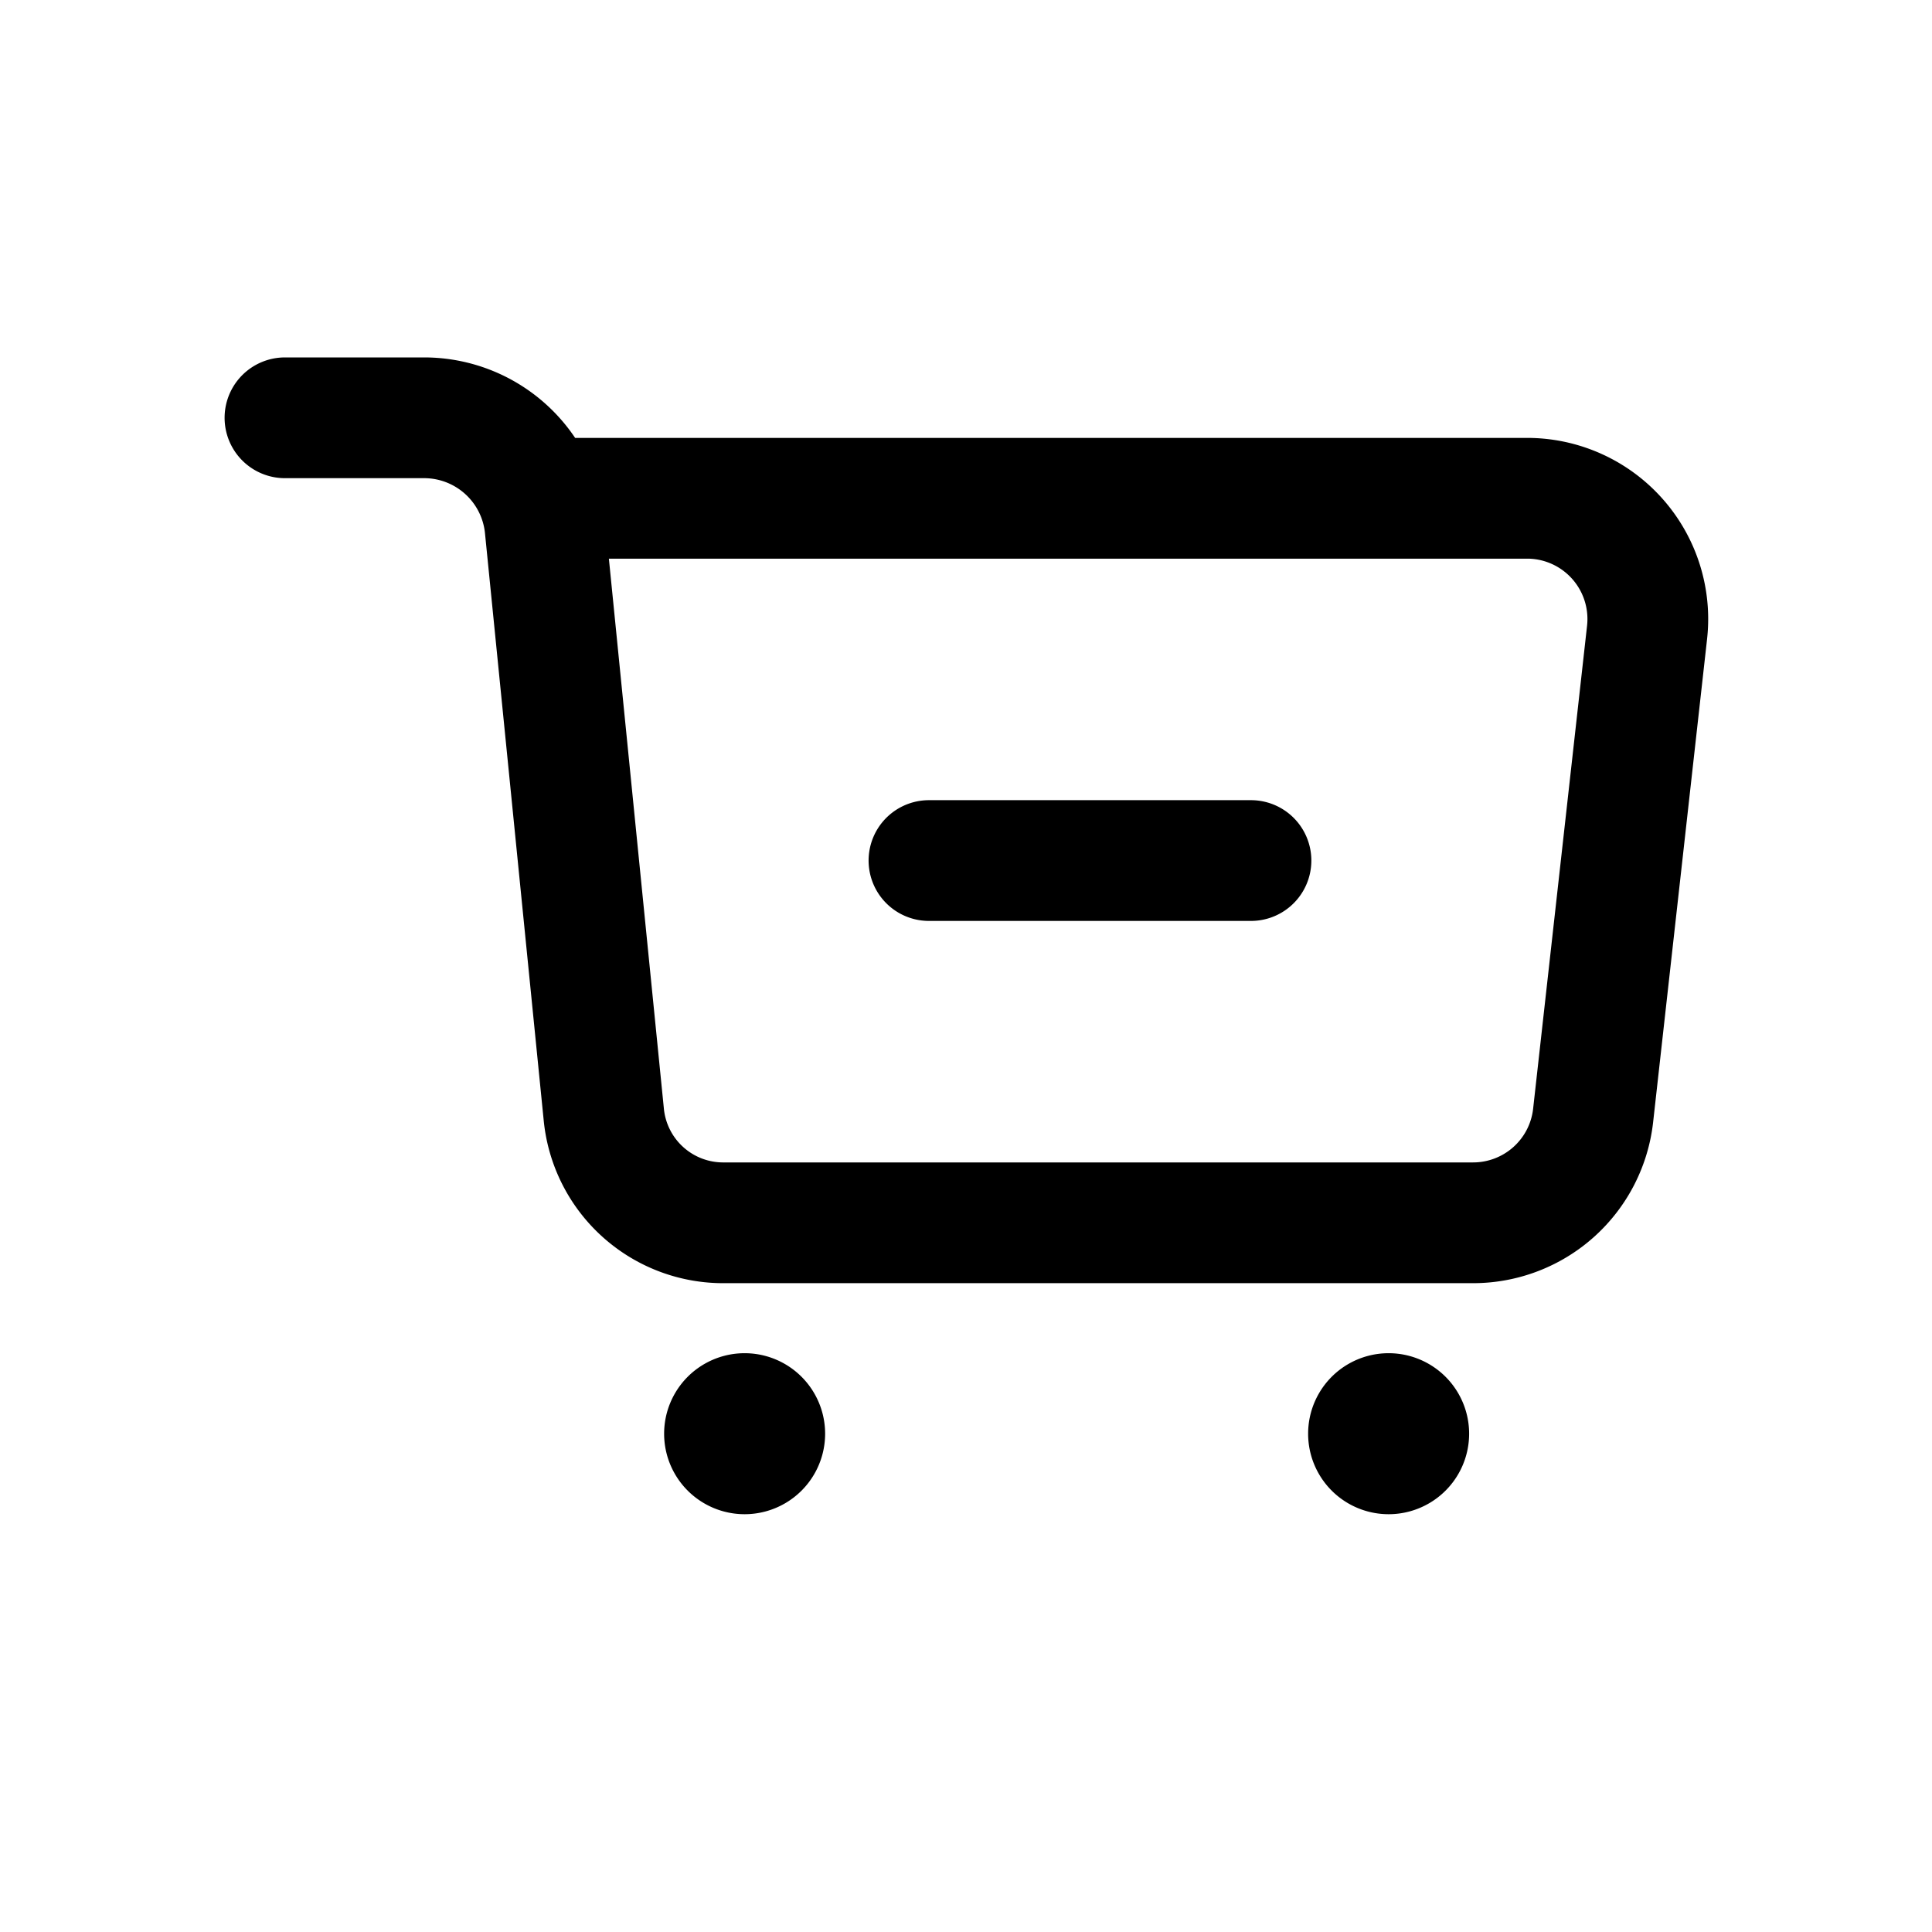 <svg xmlns="http://www.w3.org/2000/svg" fill="none" viewBox="0 0 24 24"><path fill="currentColor" d="M9.25 18.81a1 1 0 1 0 0-2 1 1 0 0 0 0 2Zm8 0a1 1 0 1 0 0-2 1 1 0 0 0 0 2Z"/><path stroke="currentColor" stroke-linecap="round" stroke-linejoin="round" stroke-width="1.5" d="M3.54 5.19h1.73a1.51 1.51 0 0 1 1.5 1.35l.73 7.3A1.49 1.49 0 0 0 9 15.19h9.3a1.5 1.5 0 0 0 1.49-1.33l.67-6A1.5 1.5 0 0 0 19 6.19H6.73m8.81 4.5h-4"/></svg>